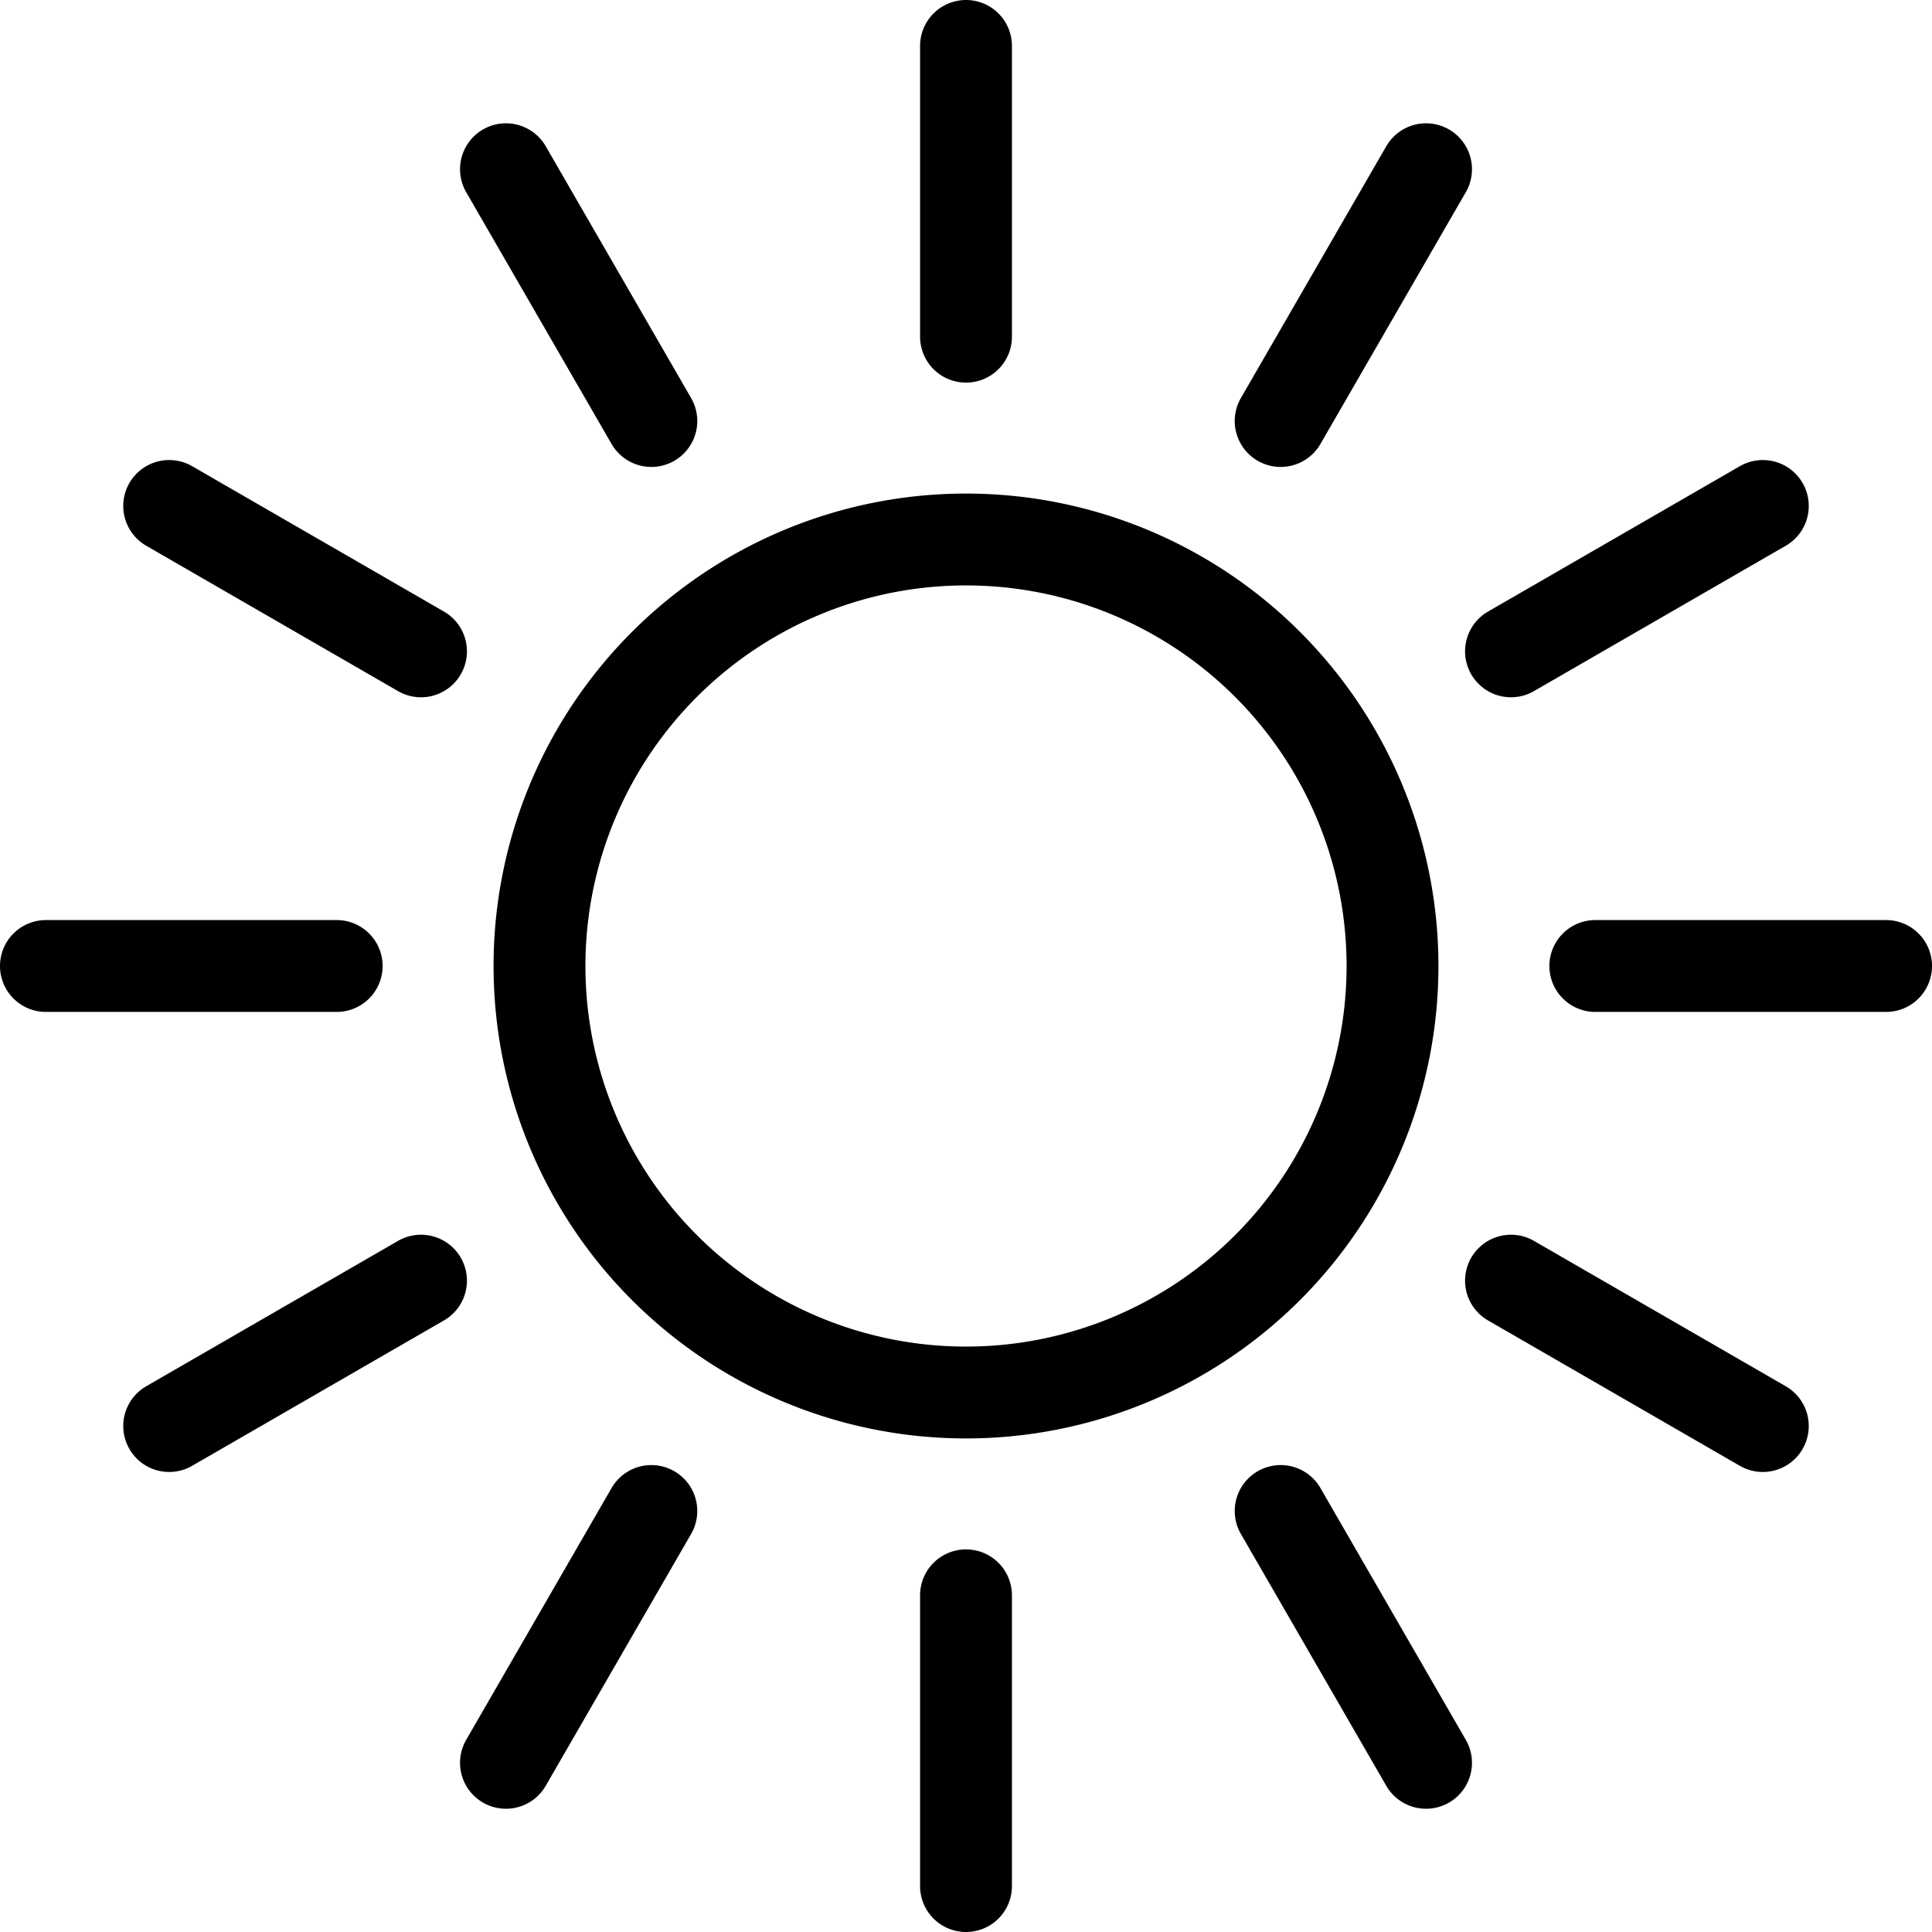 <?xml version="1.0" encoding="UTF-8" standalone="no"?>
<svg
   xmlns:dc="http://purl.org/dc/elements/1.1/"
   xmlns:cc="http://creativecommons.org/ns#"
   xmlns:rdf="http://www.w3.org/1999/02/22-rdf-syntax-ns#"
   xmlns:svg="http://www.w3.org/2000/svg"
   xmlns="http://www.w3.org/2000/svg"
   xmlns:sodipodi="http://sodipodi.sourceforge.net/DTD/sodipodi-0.dtd"
   xmlns:inkscape="http://www.inkscape.org/namespaces/inkscape"
   width="38.952mm"
   height="38.952mm"
   viewBox="0 0 38.952 38.952"
   version="1.1"
   id="svg8"
   inkscape:version="1.0 (b51213c273, 2020-08-10)"
   sodipodi:docname="sun.svg">
  <defs
     id="defs2">
    <inkscape:path-effect
       effect="copy_rotate"
       starting_point="3.969,15.875"
       origin="0,15.875"
       id="path-effect926"
       is_visible="true"
       lpeversion="1"
       method="normal"
       num_copies="6"
       starting_angle="0"
       rotation_angle="60"
       gap="-0.01"
       copies_to_360="true"
       mirror_copies="false"
       split_items="false" />
    <inkscape:path-effect
       effect="copy_rotate"
       starting_point="1,0"
       origin="0,0"
       id="path-effect922"
       is_visible="true"
       lpeversion="1"
       method="normal"
       num_copies="6"
       starting_angle="0"
       rotation_angle="60"
       gap="-0.01"
       copies_to_360="true"
       mirror_copies="false"
       split_items="false" />
    <inkscape:path-effect
       effect="copy_rotate"
       starting_point="24.474,20.505"
       origin="15.875,20.505"
       id="path-effect915"
       is_visible="true"
       lpeversion="1"
       method="normal"
       num_copies="6"
       starting_angle="0"
       rotation_angle="60"
       gap="-0.01"
       copies_to_360="true"
       mirror_copies="false"
       split_items="false" />
    <inkscape:path-effect
       effect="vonkoch"
       id="path-effect913"
       is_visible="true"
       lpeversion="1"
       ref_path="M 15.875,20.505 H 33.073"
       generator="m 15.875,29.104 h 5.733 m 5.733,0 h 5.733"
       similar_only="false"
       nbgenerations="1"
       drawall="true"
       maxComplexity="1003" />
    <inkscape:path-effect
       effect="copy_rotate"
       starting_point="1.003,0"
       origin="0,0"
       id="path-effect849"
       is_visible="true"
       lpeversion="1"
       method="normal"
       num_copies="7"
       starting_angle="0"
       rotation_angle="51.429"
       gap="-0.01"
       copies_to_360="true"
       mirror_copies="false"
       split_items="false" />
    <inkscape:path-effect
       effect="copy_rotate"
       starting_point="26.003,25"
       origin="25,25"
       id="path-effect847"
       is_visible="true"
       lpeversion="1"
       method="normal"
       num_copies="6"
       starting_angle="0"
       rotation_angle="60"
       gap="20"
       copies_to_360="true"
       mirror_copies="false"
       split_items="false" />
    <inkscape:path-effect
       effect="copy_rotate"
       starting_point="24.474,20.505"
       origin="13.229,20.505"
       id="path-effect845"
       is_visible="true"
       lpeversion="1"
       method="normal"
       num_copies="6"
       starting_angle="0"
       rotation_angle="60"
       gap="-0.01"
       copies_to_360="true"
       mirror_copies="false"
       split_items="false" />
  </defs>
  <sodipodi:namedview
     id="base"
     pagecolor="#ffffff"
     bordercolor="#666666"
     borderopacity="1.0"
     inkscape:pageopacity="0.0"
     inkscape:pageshadow="2"
     inkscape:zoom="2.8"
     inkscape:cx="132.96706"
     inkscape:cy="32.57251"
     inkscape:document-units="mm"
     inkscape:current-layer="layer1"
     inkscape:document-rotation="0"
     showgrid="false"
     inkscape:snap-page="false"
     fit-margin-top="0"
     fit-margin-left="0"
     fit-margin-right="0"
     fit-margin-bottom="0"
     inkscape:window-width="1920"
     inkscape:window-height="1043"
     inkscape:window-x="1920"
     inkscape:window-y="0"
     inkscape:window-maximized="1">
    <inkscape:grid
       type="xygrid"
       id="grid833"
       originx="-7.844"
       originy="-2.861" />
  </sodipodi:namedview>
  <g
     inkscape:label="Layer 1"
     inkscape:groupmode="layer"
     id="layer1"
     transform="translate(-7.844,-2.861)">
    <path
       id="path966"
       style="fill:none;stroke:#000000;stroke-width:1.852;stroke-linecap:round;stroke-linejoin:miter;stroke-miterlimit:4;stroke-dasharray:none;stroke-opacity:1"
       d="M 20.976,11.349 18.045,6.273 M 36.595,38.402 33.664,33.325 M 16.332,15.993 11.255,13.062 m 32.13,18.55 -5.077,-2.931 m -23.676,-6.344 -5.862,10e-7 m 37.1,-10e-7 -5.862,10e-7 M 16.332,28.681 11.255,31.612 M 43.385,13.062 38.308,15.993 M 20.976,33.325 18.045,38.402 M 36.595,6.273 33.664,11.349 m -6.344,23.676 v 5.862 m 0,-37.1 V 9.649 M 35.919,22.337 a 8.599,8.599 0 0 1 -8.599,8.599 8.599,8.599 0 0 1 -8.599,-8.599 8.599,8.599 0 0 1 8.599,-8.599 8.599,8.599 0 0 1 8.599,8.599 z" />
  </g>
</svg>
